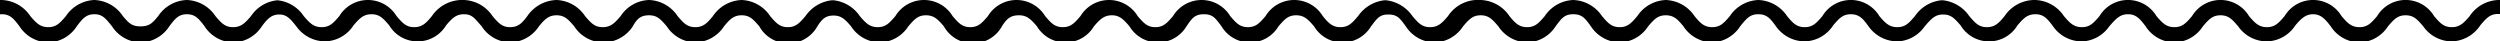 <svg xmlns="http://www.w3.org/2000/svg" viewBox="0 0 94.82 1.57"><g id="Layer_2" data-name="Layer 2"><g id="Layer_1-2" data-name="Layer 1"><path d="M.07,0A1.36,1.36,0,0,1,1.15.61c.23.27.38.42.68.42S2.27.88,2.5.61A1.36,1.36,0,0,1,3.58,0,1.36,1.36,0,0,1,4.66.61C4.89.88,5,1,5.33,1S5.78.88,6,.61A1.36,1.36,0,0,1,7.09,0,1.36,1.36,0,0,1,8.17.61c.23.27.37.42.67.42s.45-.15.68-.42a1.36,1.36,0,0,1,1-.6h0a1.36,1.36,0,0,1,1,.6c.23.27.38.42.68.42s.44-.15.67-.42a1.27,1.27,0,0,1,2.17,0c.23.27.37.42.67.42s.45-.15.67-.42A1.39,1.39,0,0,1,17.6,0a1.36,1.36,0,0,1,1.08.61c.23.27.37.42.67.42S19.8.88,20,.61A1.39,1.39,0,0,1,21.11,0a1.36,1.36,0,0,1,1.08.61c.23.27.37.42.67.42s.45-.15.68-.42A1.34,1.34,0,0,1,24.62,0,1.36,1.36,0,0,1,25.7.61c.23.27.37.42.67.42s.45-.15.67-.42A1.37,1.37,0,0,1,28.13,0a1.36,1.36,0,0,1,1.08.61c.23.27.37.42.67.42s.44-.15.67-.42a1.4,1.4,0,0,1,1-.6h.06a1.38,1.38,0,0,1,1,.6c.23.27.38.42.68.42s.44-.15.67-.42a1.27,1.27,0,0,1,2.17,0c.23.27.37.42.67.42s.44-.15.67-.42a1.27,1.27,0,0,1,2.17,0c.23.27.37.42.67.42s.44-.15.67-.42a1.27,1.27,0,0,1,2.17,0c.23.27.37.42.67.42s.44-.15.67-.42a1.27,1.27,0,0,1,2.17,0c.23.27.37.42.67.42s.44-.15.67-.42a1.27,1.27,0,0,1,2.17,0c.22.27.37.42.67.42s.44-.15.67-.42a1.4,1.4,0,0,1,1-.6h.06a1.4,1.4,0,0,1,1,.6c.23.27.37.42.67.42s.45-.15.68-.42A1.36,1.36,0,0,1,56.16,0a1.37,1.37,0,0,1,1.09.61c.22.27.37.42.67.42s.44-.15.67-.42A1.36,1.36,0,0,1,59.67,0a1.37,1.37,0,0,1,1.09.61c.23.27.37.42.67.42s.44-.15.67-.42A1.36,1.36,0,0,1,63.18,0a1.37,1.37,0,0,1,1.09.61c.22.27.37.42.67.42s.44-.15.67-.42A1.36,1.36,0,0,1,66.69,0a1.37,1.37,0,0,1,1.09.61c.22.27.37.42.67.42s.44-.15.67-.42a1.26,1.26,0,0,1,2.16,0c.23.27.38.42.68.42s.44-.15.67-.42h0a1.38,1.38,0,0,1,1-.6h.06a1.4,1.4,0,0,1,1,.6c.23.27.37.42.67.42s.45-.15.67-.42A1.37,1.37,0,0,1,77.2,0a1.36,1.36,0,0,1,1.08.61c.23.27.38.42.68.42s.44-.15.67-.42a1.26,1.26,0,0,1,2.16,0c.23.27.38.42.68.42s.44-.15.67-.42a1.26,1.26,0,0,1,2.16,0c.23.27.38.42.68.42s.44-.15.67-.42a1.26,1.26,0,0,1,2.16,0c.23.27.38.42.68.42s.44-.15.67-.42a1.26,1.26,0,0,1,2.16,0c.23.27.37.42.67.42s.45-.15.68-.42h0A1.36,1.36,0,0,1,94.75,0h.07V.53h-.07c-.3,0-.44.15-.67.42A1.35,1.35,0,0,1,93,1.57,1.33,1.33,0,0,1,91.91,1c-.23-.27-.37-.42-.67-.42s-.44.15-.67.42a1.33,1.33,0,0,1-1.08.61A1.33,1.33,0,0,1,88.4,1C88.17.69,88,.54,87.73.54s-.44.15-.67.42A1.33,1.33,0,0,1,86,1.57,1.33,1.33,0,0,1,84.89,1c-.23-.27-.37-.42-.67-.42s-.44.15-.67.42a1.33,1.33,0,0,1-1.08.61A1.33,1.33,0,0,1,81.38,1C81.15.69,81,.54,80.71.54S80.27.69,80,1A1.33,1.33,0,0,1,79,1.57,1.33,1.33,0,0,1,77.87,1C77.64.69,77.5.54,77.2.54s-.45.15-.68.42a1.26,1.26,0,0,1-2.16,0C74.13.7,74,.55,73.7.55S73.26.7,73,1A1.33,1.33,0,0,1,72,1.57,1.35,1.35,0,0,1,70.87,1C70.65.69,70.5.54,70.2.54s-.44.15-.67.42a1.33,1.33,0,0,1-1.08.61A1.35,1.35,0,0,1,67.36,1C67.14.69,67,.54,66.69.54S66.25.69,66,1a1.33,1.33,0,0,1-1.08.61A1.35,1.35,0,0,1,63.85,1c-.22-.27-.37-.42-.67-.42s-.44.15-.67.42a1.33,1.33,0,0,1-1.08.61A1.35,1.35,0,0,1,60.34,1C60.12.69,60,.54,59.67.54S59.23.69,59,1a1.33,1.33,0,0,1-1.08.61A1.35,1.35,0,0,1,56.83,1c-.23-.27-.37-.42-.67-.42s-.44.15-.67.42a1.33,1.33,0,0,1-1.09.61A1.33,1.33,0,0,1,53.32,1C53.1.7,53,.55,52.66.55S52.23.7,52,1a1.26,1.26,0,0,1-2.16,0c-.23-.27-.38-.42-.68-.42s-.44.15-.67.42a1.26,1.26,0,0,1-2.16,0C46.1.69,46,.54,45.66.54S45.21.69,45,1a1.26,1.26,0,0,1-2.16,0c-.23-.27-.38-.42-.67-.42s-.45.15-.68.42a1.26,1.26,0,0,1-2.16,0c-.23-.27-.38-.42-.68-.42S38.19.69,38,1A1.26,1.26,0,0,1,35.8,1c-.23-.27-.38-.42-.68-.42s-.44.15-.67.42a1.33,1.33,0,0,1-1.08.61A1.33,1.33,0,0,1,32.28,1c-.22-.26-.37-.41-.66-.41S31.19.7,31,1A1.26,1.26,0,0,1,28.8,1c-.23-.27-.37-.42-.67-.42s-.45.15-.67.42a1.35,1.35,0,0,1-1.09.61A1.33,1.33,0,0,1,25.29,1c-.23-.27-.37-.42-.67-.42S24.17.69,24,1a1.35,1.35,0,0,1-1.09.61A1.33,1.33,0,0,1,21.78,1c-.23-.27-.37-.42-.67-.42s-.45.15-.67.42a1.35,1.35,0,0,1-1.09.61A1.33,1.33,0,0,1,18.27,1C18,.69,17.9.54,17.6.54s-.45.15-.68.42a1.26,1.26,0,0,1-2.16,0c-.23-.27-.37-.42-.67-.42s-.45.15-.68.42a1.33,1.33,0,0,1-1.08.61A1.35,1.35,0,0,1,11.24,1C11,.7,10.87.55,10.59.55S10.15.7,9.93,1a1.33,1.33,0,0,1-1.09.61A1.33,1.33,0,0,1,7.76,1C7.53.69,7.39.54,7.09.54S6.65.69,6.42,1a1.33,1.33,0,0,1-1.09.61A1.33,1.33,0,0,1,4.25,1C4,.69,3.88.54,3.58.54S3.14.69,2.91,1a1.33,1.33,0,0,1-1.08.61A1.33,1.33,0,0,1,.74,1C.51.69.37.54.07.54H0V0H.07"/></g></g></svg>